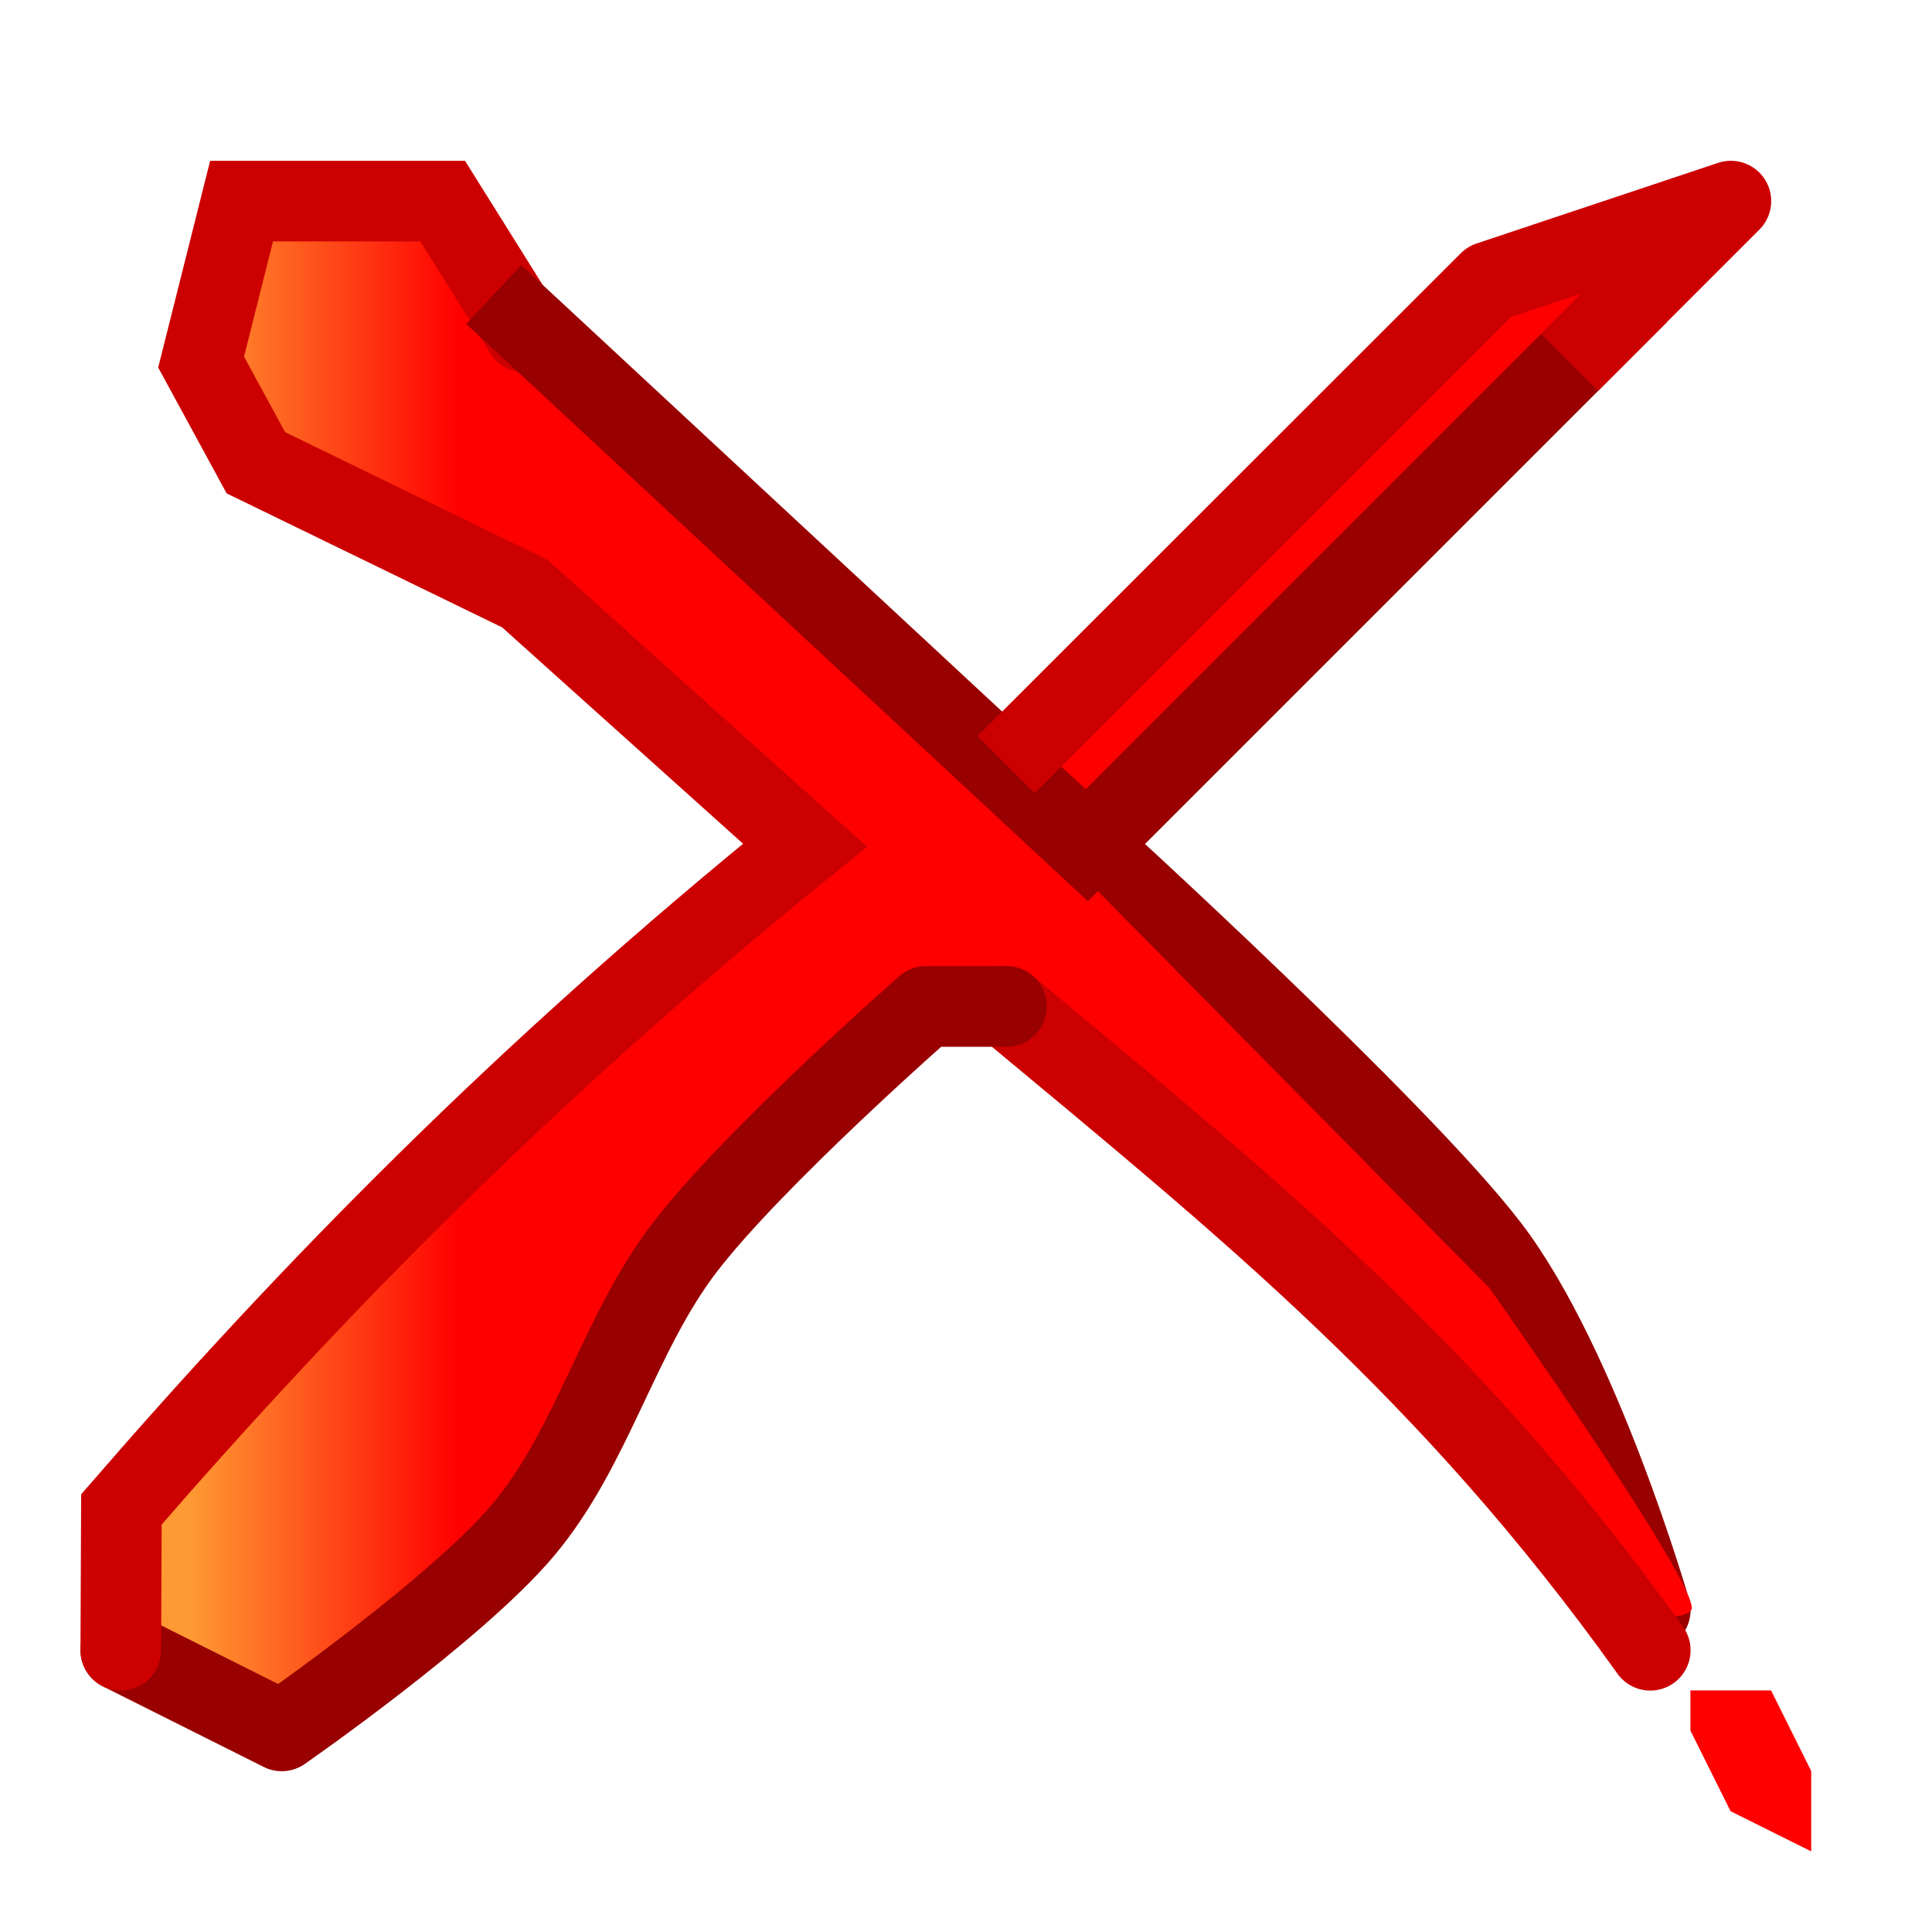 <?xml version="1.0" encoding="UTF-8" standalone="no"?>
<!-- Created with Inkscape (http://www.inkscape.org/) -->

<svg
   width="24"
   height="24"
   viewBox="0 0 6.35 6.35"
   version="1.1"
   id="svg8"
   inkscape:version="1.2.2 (b0a8486541, 2022-12-01)"
   sodipodi:docname="delete.svg"
   xmlns:inkscape="http://www.inkscape.org/namespaces/inkscape"
   xmlns:sodipodi="http://sodipodi.sourceforge.net/DTD/sodipodi-0.dtd"
   xmlns:xlink="http://www.w3.org/1999/xlink"
   xmlns="http://www.w3.org/2000/svg"
   xmlns:svg="http://www.w3.org/2000/svg"
   xmlns:rdf="http://www.w3.org/1999/02/22-rdf-syntax-ns#"
   xmlns:cc="http://creativecommons.org/ns#"
   xmlns:dc="http://purl.org/dc/elements/1.1/">
  <defs
     id="defs2">
    <linearGradient
       inkscape:collect="always"
       id="linearGradient858">
      <stop
         style="stop-color:#ff9933;stop-opacity:1"
         offset="0"
         id="stop854" />
      <stop
         style="stop-color:#ff0000;stop-opacity:1"
         offset="1"
         id="stop856" />
    </linearGradient>
    <linearGradient
       inkscape:collect="always"
       xlink:href="#linearGradient858"
       id="linearGradient860"
       x1="0.529"
       y1="295.016"
       x2="1.058"
       y2="295.016"
       gradientUnits="userSpaceOnUse"
       gradientTransform="matrix(1.67,0,0,1.625,-0.264,-183.394)" />
  </defs>
  <sodipodi:namedview
     id="base"
     pagecolor="#ffffff"
     bordercolor="#666666"
     borderopacity="1.0"
     inkscape:pageopacity="0.0"
     inkscape:pageshadow="2"
     inkscape:zoom="33.932348"
     inkscape:cx="9.047414"
     inkscape:cy="17.446479"
     inkscape:document-units="px"
     inkscape:current-layer="layer1"
     showgrid="true"
     units="px"
     inkscape:pagecheckerboard="false"
     inkscape:window-width="1920"
     inkscape:window-height="1028"
     inkscape:window-x="0"
     inkscape:window-y="22"
     inkscape:window-maximized="1"
     showguides="true"
     inkscape:showpageshadow="0"
     inkscape:deskcolor="#d1d1d1">
    <inkscape:grid
       type="xygrid"
       id="grid3713"
       empspacing="2"
       spacingx="0.132"
       spacingy="0.132"
       originx="0"
       originy="0" />
  </sodipodi:namedview>
  <g
     inkscape:label="Layer 1"
     inkscape:groupmode="layer"
     id="layer1"
     transform="translate(0,-292.767)">
    <path
       style="opacity:1;fill:none;fill-opacity:1;fill-rule:nonzero;stroke:#990000;stroke-width:0.265;stroke-linecap:round;stroke-linejoin:miter;stroke-miterlimit:4;stroke-dasharray:none;stroke-opacity:1"
       d="m 3.572,295.545 c 0,0 1.026,0.934 1.323,1.323 0.297,0.389 0.529,1.191 0.529,1.191"
       id="path852"
       inkscape:connector-curvature="0"
       sodipodi:nodetypes="czc" />
    <path
       style="opacity:1;fill:url(#linearGradient860);fill-opacity:1;fill-rule:nonzero;stroke:none;stroke-width:0.265;stroke-linecap:butt;stroke-linejoin:miter;stroke-miterlimit:4;stroke-dasharray:none;stroke-opacity:1"
       d="m 0.794,294.222 0.931,0.496 0.884,0.86 -2.211,2.084 v 0.529 l 0.529,0.265 0.794,-0.661 0.529,-0.926 0.794,-0.794 0.265,-0.132 1.984,2.117 c 0,0 0.213,0.051 0.265,0 C 5.608,298.008 4.895,297 4.895,297 l -1.403,-1.422 2.064,-2.017 -0.661,0.132 -1.403,1.455 H 3.05 L 1.283,293.428 H 0.794 v 0.661"
       id="path842"
       inkscape:connector-curvature="0"
       sodipodi:nodetypes="cccccccccccsccccccccc" />
    <path
       style="fill:none;fill-opacity:1;stroke:#cc0000;stroke-width:0.265;stroke-linecap:round;stroke-linejoin:miter;stroke-miterlimit:10.2;stroke-dasharray:none;stroke-opacity:1"
       d="m 3.307,296.074 c 0.794,0.661 1.455,1.191 2.117,2.117"
       id="path4016"
       sodipodi:nodetypes="cc" />
    <path
       style="opacity:1;fill:none;fill-opacity:1;fill-rule:nonzero;stroke:#990000;stroke-width:0.265;stroke-linecap:round;stroke-linejoin:round;stroke-miterlimit:4;stroke-dasharray:none;stroke-opacity:1"
       d="m 0.397,298.191 0.529,0.265 c 0,0 0.573,-0.398 0.794,-0.661 0.228,-0.272 0.313,-0.643 0.529,-0.926 0.227,-0.297 0.794,-0.794 0.794,-0.794 h 0.265"
       id="path844"
       inkscape:connector-curvature="0"
       sodipodi:nodetypes="ccaacc" />
    <path
       style="opacity:1;fill:none;fill-opacity:1;fill-rule:nonzero;stroke:#cc0000;stroke-width:0.265;stroke-linecap:round;stroke-linejoin:miter;stroke-miterlimit:4;stroke-dasharray:none;stroke-opacity:1"
       d="m 0.397,298.191 0.002,-0.463 C 1.012,297.021 1.712,296.301 2.646,295.545 L 1.725,294.718 0.841,294.288 0.661,293.957 0.794,293.428 H 1.455 l 0.269,0.43"
       id="path846"
       inkscape:connector-curvature="0"
       sodipodi:nodetypes="ccccccccc" />
    <path
       style="opacity:1;fill:none;fill-opacity:1;fill-rule:nonzero;stroke:#990000;stroke-width:0.265;stroke-linecap:square;stroke-linejoin:miter;stroke-miterlimit:4;stroke-dasharray:none;stroke-opacity:1"
       d="m 1.72,293.825 1.852,1.72 1.72,-1.72"
       id="path850"
       inkscape:connector-curvature="0"
       sodipodi:nodetypes="ccc" />
    <path
       style="opacity:1;fill:none;fill-opacity:1;fill-rule:nonzero;stroke:#cc0000;stroke-width:0.265;stroke-linecap:butt;stroke-linejoin:round;stroke-miterlimit:4;stroke-dasharray:none;stroke-opacity:1"
       d="m 3.307,295.28 1.588,-1.587 0.794,-0.265 -0.265,0.265 -0.265,0.265"
       id="path848"
       inkscape:connector-curvature="0"
       sodipodi:nodetypes="ccccc" />
    <path
       style="fill:#ff0000;fill-opacity:1;stroke:none;stroke-width:0.265;stroke-linecap:round;stroke-miterlimit:10.2"
       d="m 5.556,298.323 v 0.132 l 0.132,0.265 0.265,0.132 v -0.132 -0.132 l -0.132,-0.265 z"
       id="path380"
       sodipodi:nodetypes="cccccccc" />
  </g>
</svg>
